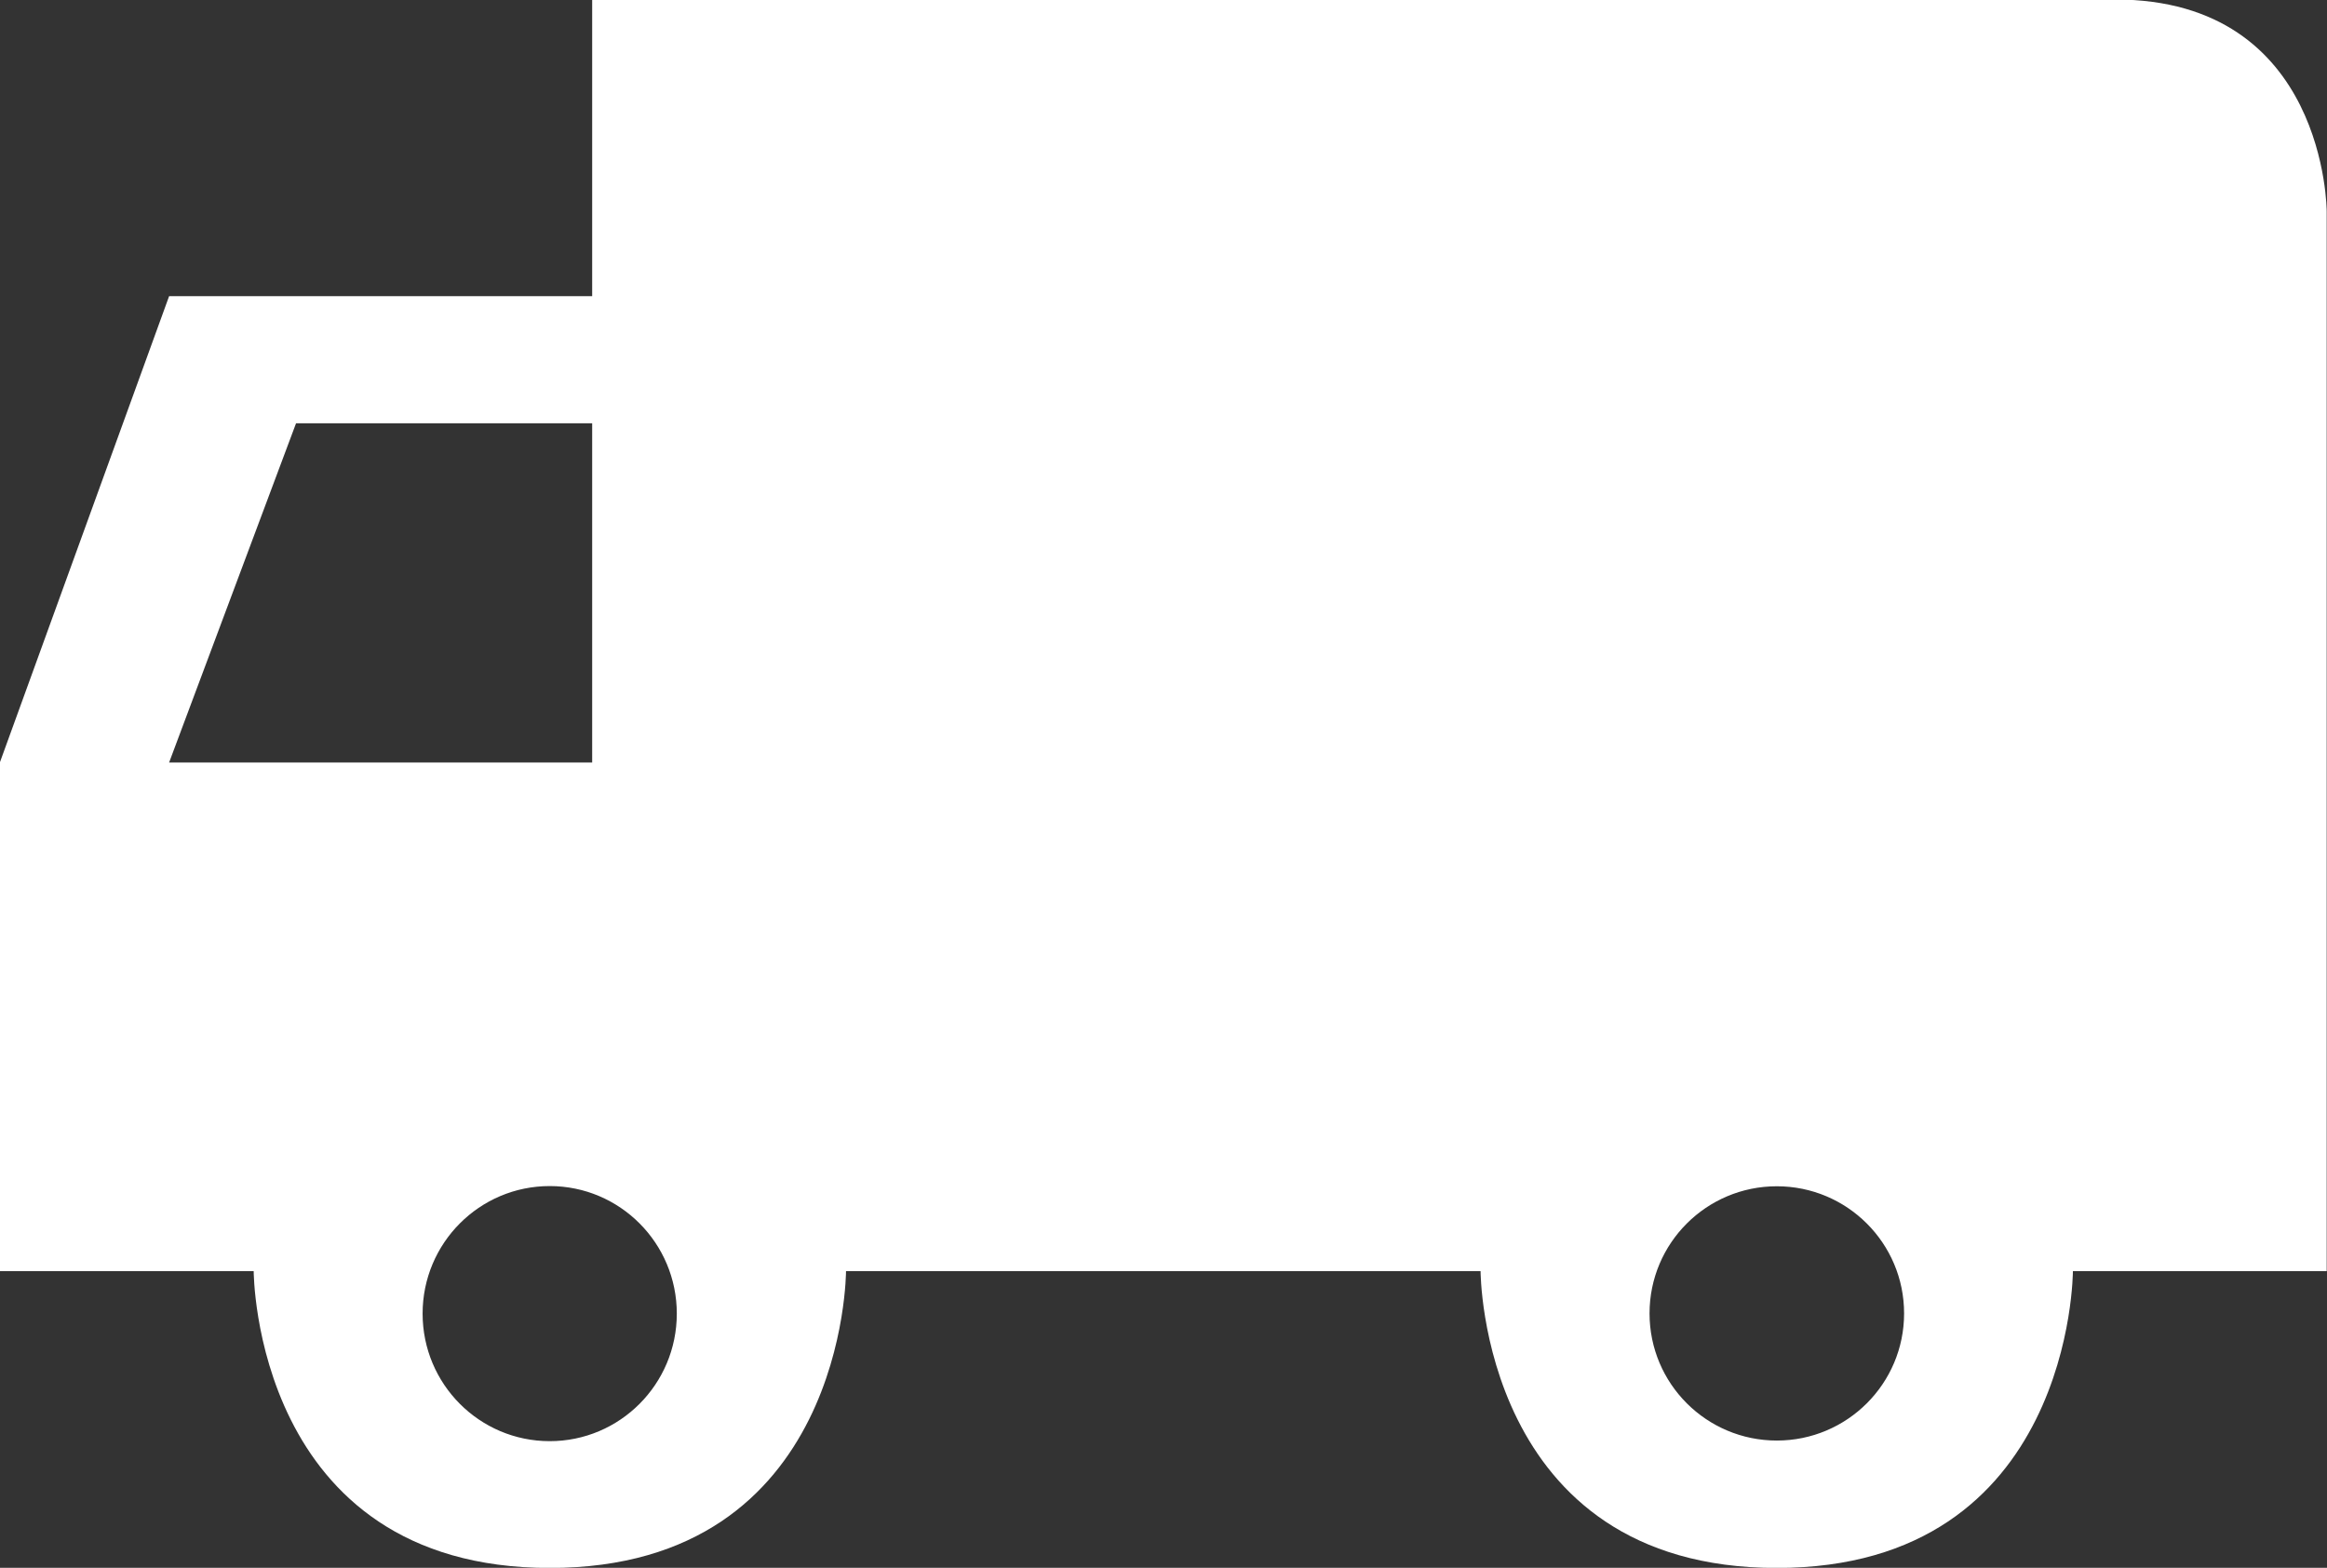 <svg 
 xmlns="http://www.w3.org/2000/svg"
 xmlns:xlink="http://www.w3.org/1999/xlink"
 width="46px" height="31px">
<rect width="100%" height="100%" fill="#333333" stroke="none"/>
<path fill-rule="evenodd"  fill="rgb(255, 255, 255)"
 d="M41.813,-0.010 C39.901,-0.010 11.706,-0.010 11.706,-0.010 L11.706,5.856 L3.343,5.856 L-0.003,15.077 L-0.003,25.135 L5.015,25.135 C5.015,25.135 5.015,31.003 10.869,31.003 C16.724,31.003 16.724,25.135 16.724,25.135 L29.268,25.135 C29.268,25.135 29.268,31.003 35.122,31.003 C40.977,31.003 40.977,25.135 40.977,25.135 L45.994,25.135 L45.994,4.180 C45.994,4.180 45.994,-0.010 41.813,-0.010 ZM3.343,15.077 L5.852,8.370 L11.706,8.370 L11.706,15.077 L3.343,15.077 ZM10.867,28.496 C9.479,28.496 8.354,27.368 8.354,25.974 C8.354,24.581 9.479,23.452 10.867,23.452 C12.254,23.452 13.379,24.581 13.379,25.974 C13.379,27.368 12.254,28.496 10.867,28.496 ZM35.124,28.484 C33.734,28.484 32.608,27.359 32.608,25.970 C32.608,24.581 33.734,23.456 35.124,23.456 C36.513,23.456 37.640,24.581 37.640,25.970 C37.640,27.359 36.513,28.484 35.124,28.484 Z"/>
</svg>